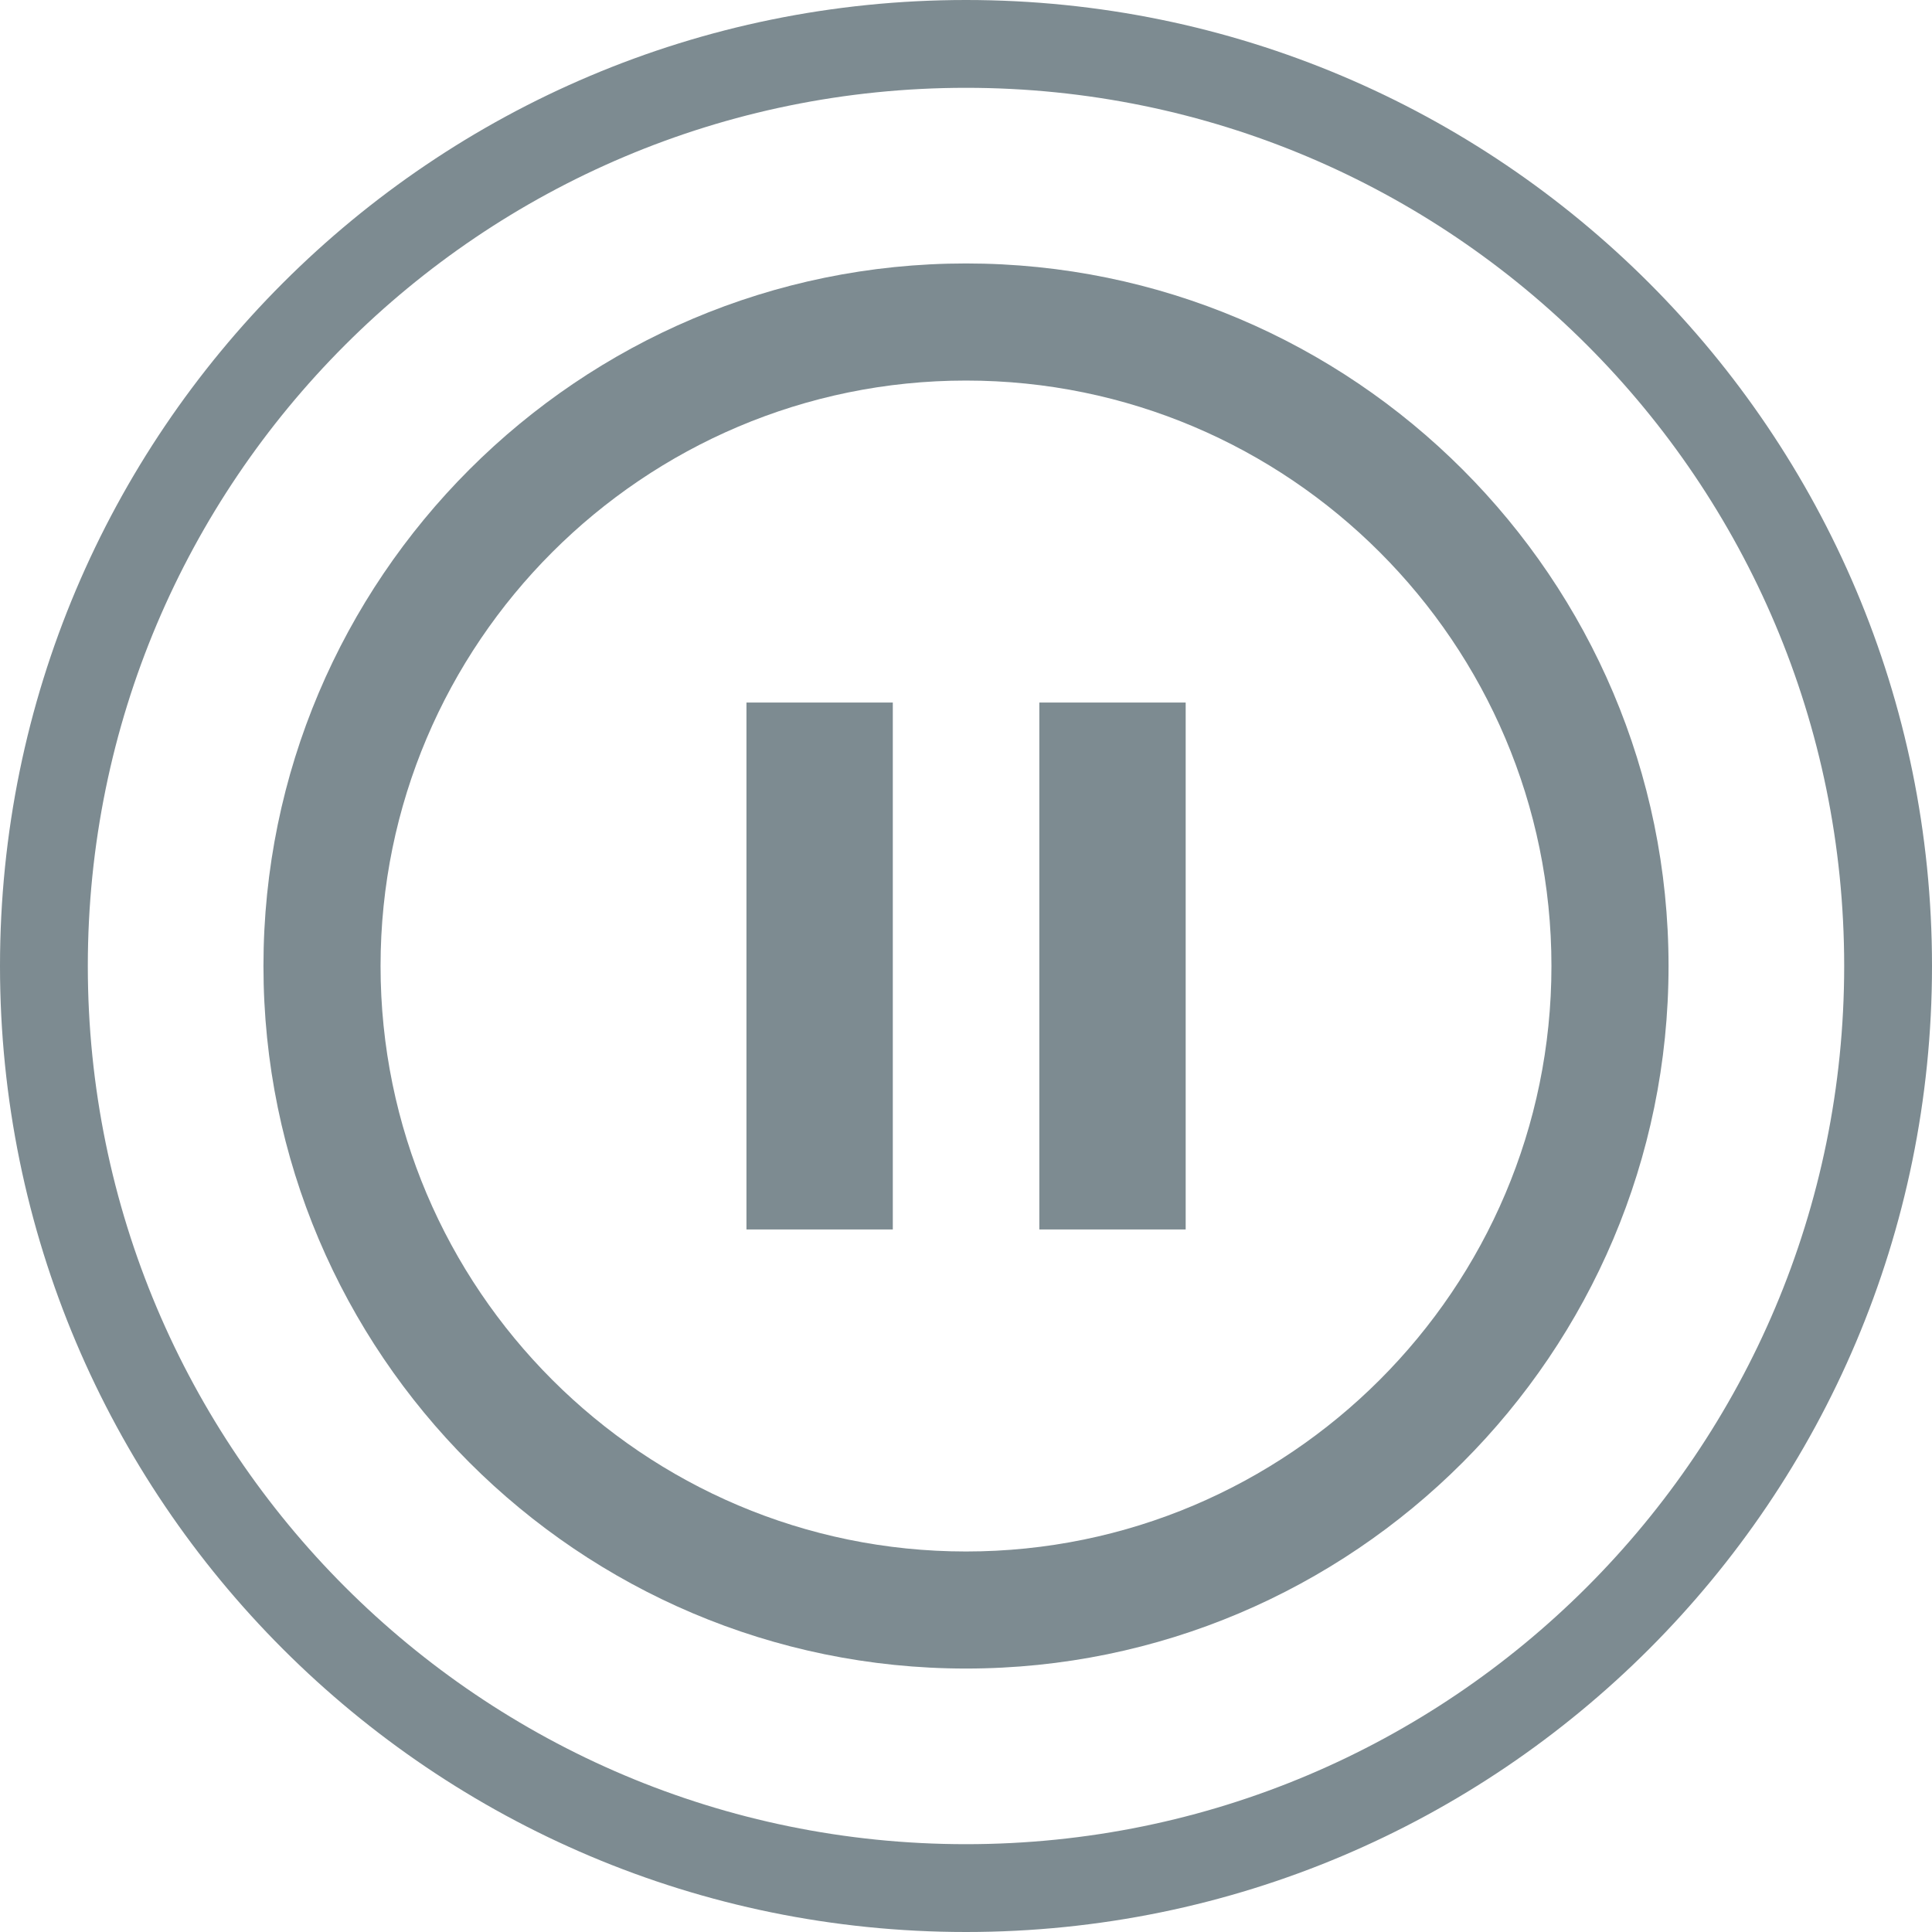 <svg width="44" height="44" viewBox="0 0 44 44" version="1.1" xmlns="http://www.w3.org/2000/svg" xmlns:xlink="http://www.w3.org/1999/xlink">
    <g id="Canvas" transform="translate(-2066 8322)">
        <g id="Group 6">
            <g id="Group 5">
                <g id="Oval 4 Copy 2">
                    <use xlink:href="#path0_stroke" transform="translate(2067 -8321)" fill="#7D8B91"/>
                </g>
                <g id="Fill 23">
                    <use xlink:href="#path1_fill" transform="translate(2072 -8316)" fill="#7D8B91"/>
                </g>
            </g>
            <g id="Rectangle 7">
                <use xlink:href="#path2_fill" transform="translate(2083 -8306)" fill="#7D8B91"/>
            </g>
            <g id="Rectangle 7">
                <use xlink:href="#path2_fill" transform="translate(2089.67 -8306)" fill="#7D8B91"/>
            </g>
        </g>
    </g>
    <defs>
        <path id="path0_stroke" d="M 21 43C 33.15 43 43 33.15 43 21L 41 21C 41 32.046 32.046 41 21 41L 21 43ZM 43 21C 43 8.85 33.15 -1 21 -1L 21 1C 32.046 1 41 9.954 41 21L 43 21ZM 21 -1C 8.85 -1 -1 8.85 -1 21L 1 21C 1 9.954 9.954 1 21 1L 21 -1ZM -1 21C -1 33.15 8.85 43 21 43L 21 41C 9.954 41 1 32.046 1 21L -1 21Z"/>
        <path id="path1_fill" fill-rule="evenodd" d="M 16 2.667C 8.648 2.667 2.667 8.648 2.667 16C 2.667 23.352 8.648 29.334 16 29.334C 23.352 29.334 29.333 23.352 29.333 16C 29.333 8.648 23.352 2.667 16 2.667L 16 2.667ZM 16 32C 7.177 32 0 24.823 0 16C 0 7.177 7.177 0 16 0C 24.823 0 32 7.177 32 16C 32 24.823 24.823 32 16 32L 16 32Z"/>
        <path id="path2_fill" fill-rule="evenodd" d="M 0 0L 3.333 0L 3.333 12L 0 12L 0 0Z"/>
    </defs>
</svg>
